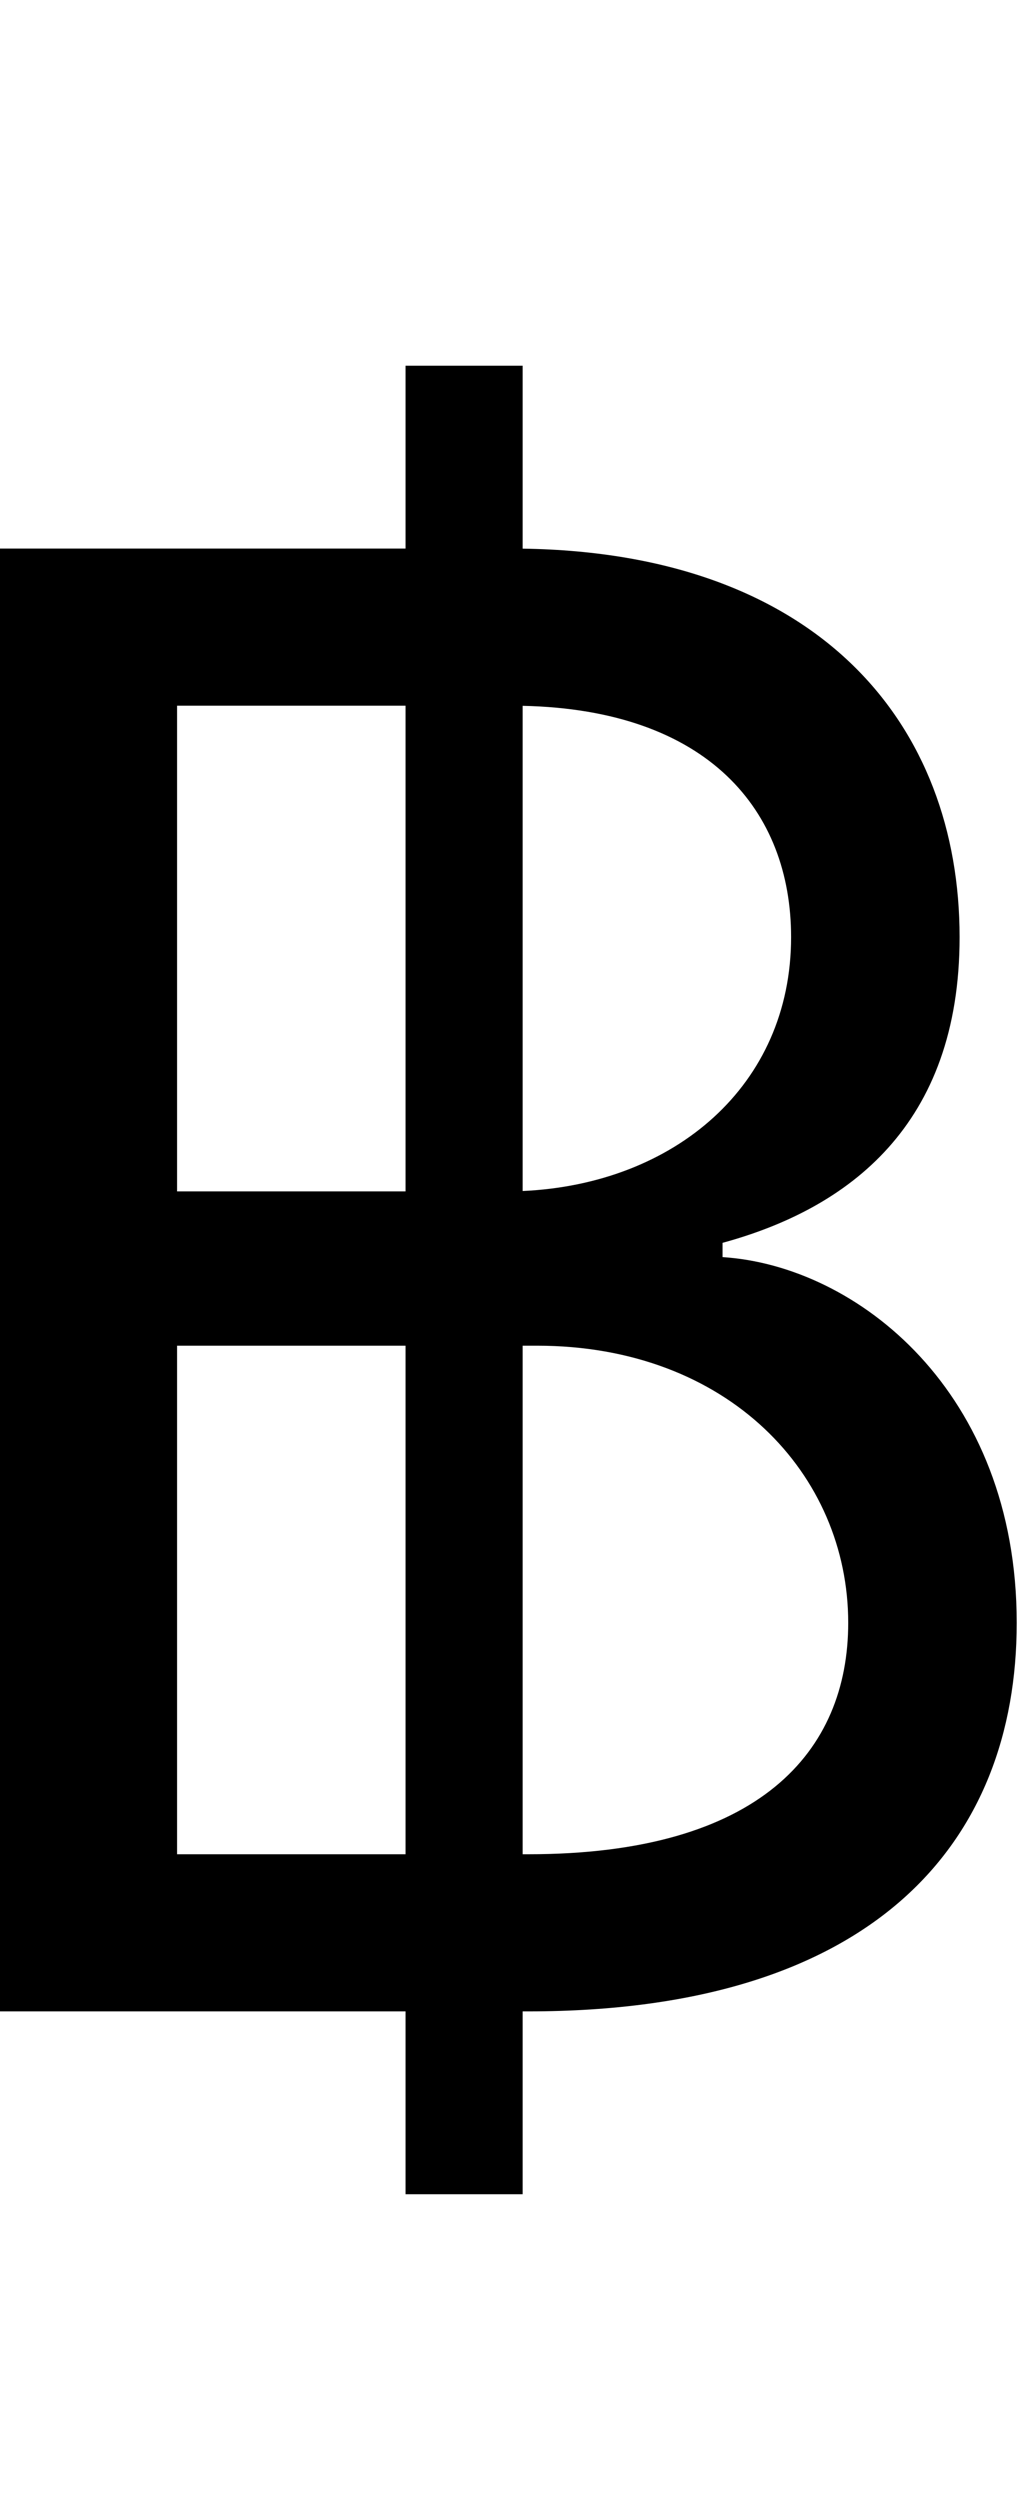 <svg id="svg-baht" xmlns="http://www.w3.org/2000/svg" width="143" height="350"><path d="M816 256H980V0H988C1472 0 1672 -236 1672 -544C1672 -868 1448 -1044 1260 -1056V-1076C1436 -1124 1592 -1240 1592 -1504C1592 -1800.237 1396.986 -2041.869 980 -2047.885V-2304H816V-2048H248V0H816ZM980 -932H1000C1268 -932 1436 -752 1436 -544C1436 -364 1312 -220 988 -220H980ZM496 -220V-932H816V-220ZM496 -1148V-1828H816V-1148ZM980 -1827.831C1240.711 -1822.276 1356 -1680.431 1356 -1504C1356 -1295.776 1192.444 -1158.179 980 -1148.541Z" transform="translate(-24.8 281.6) scale(0.1)"/></svg>
